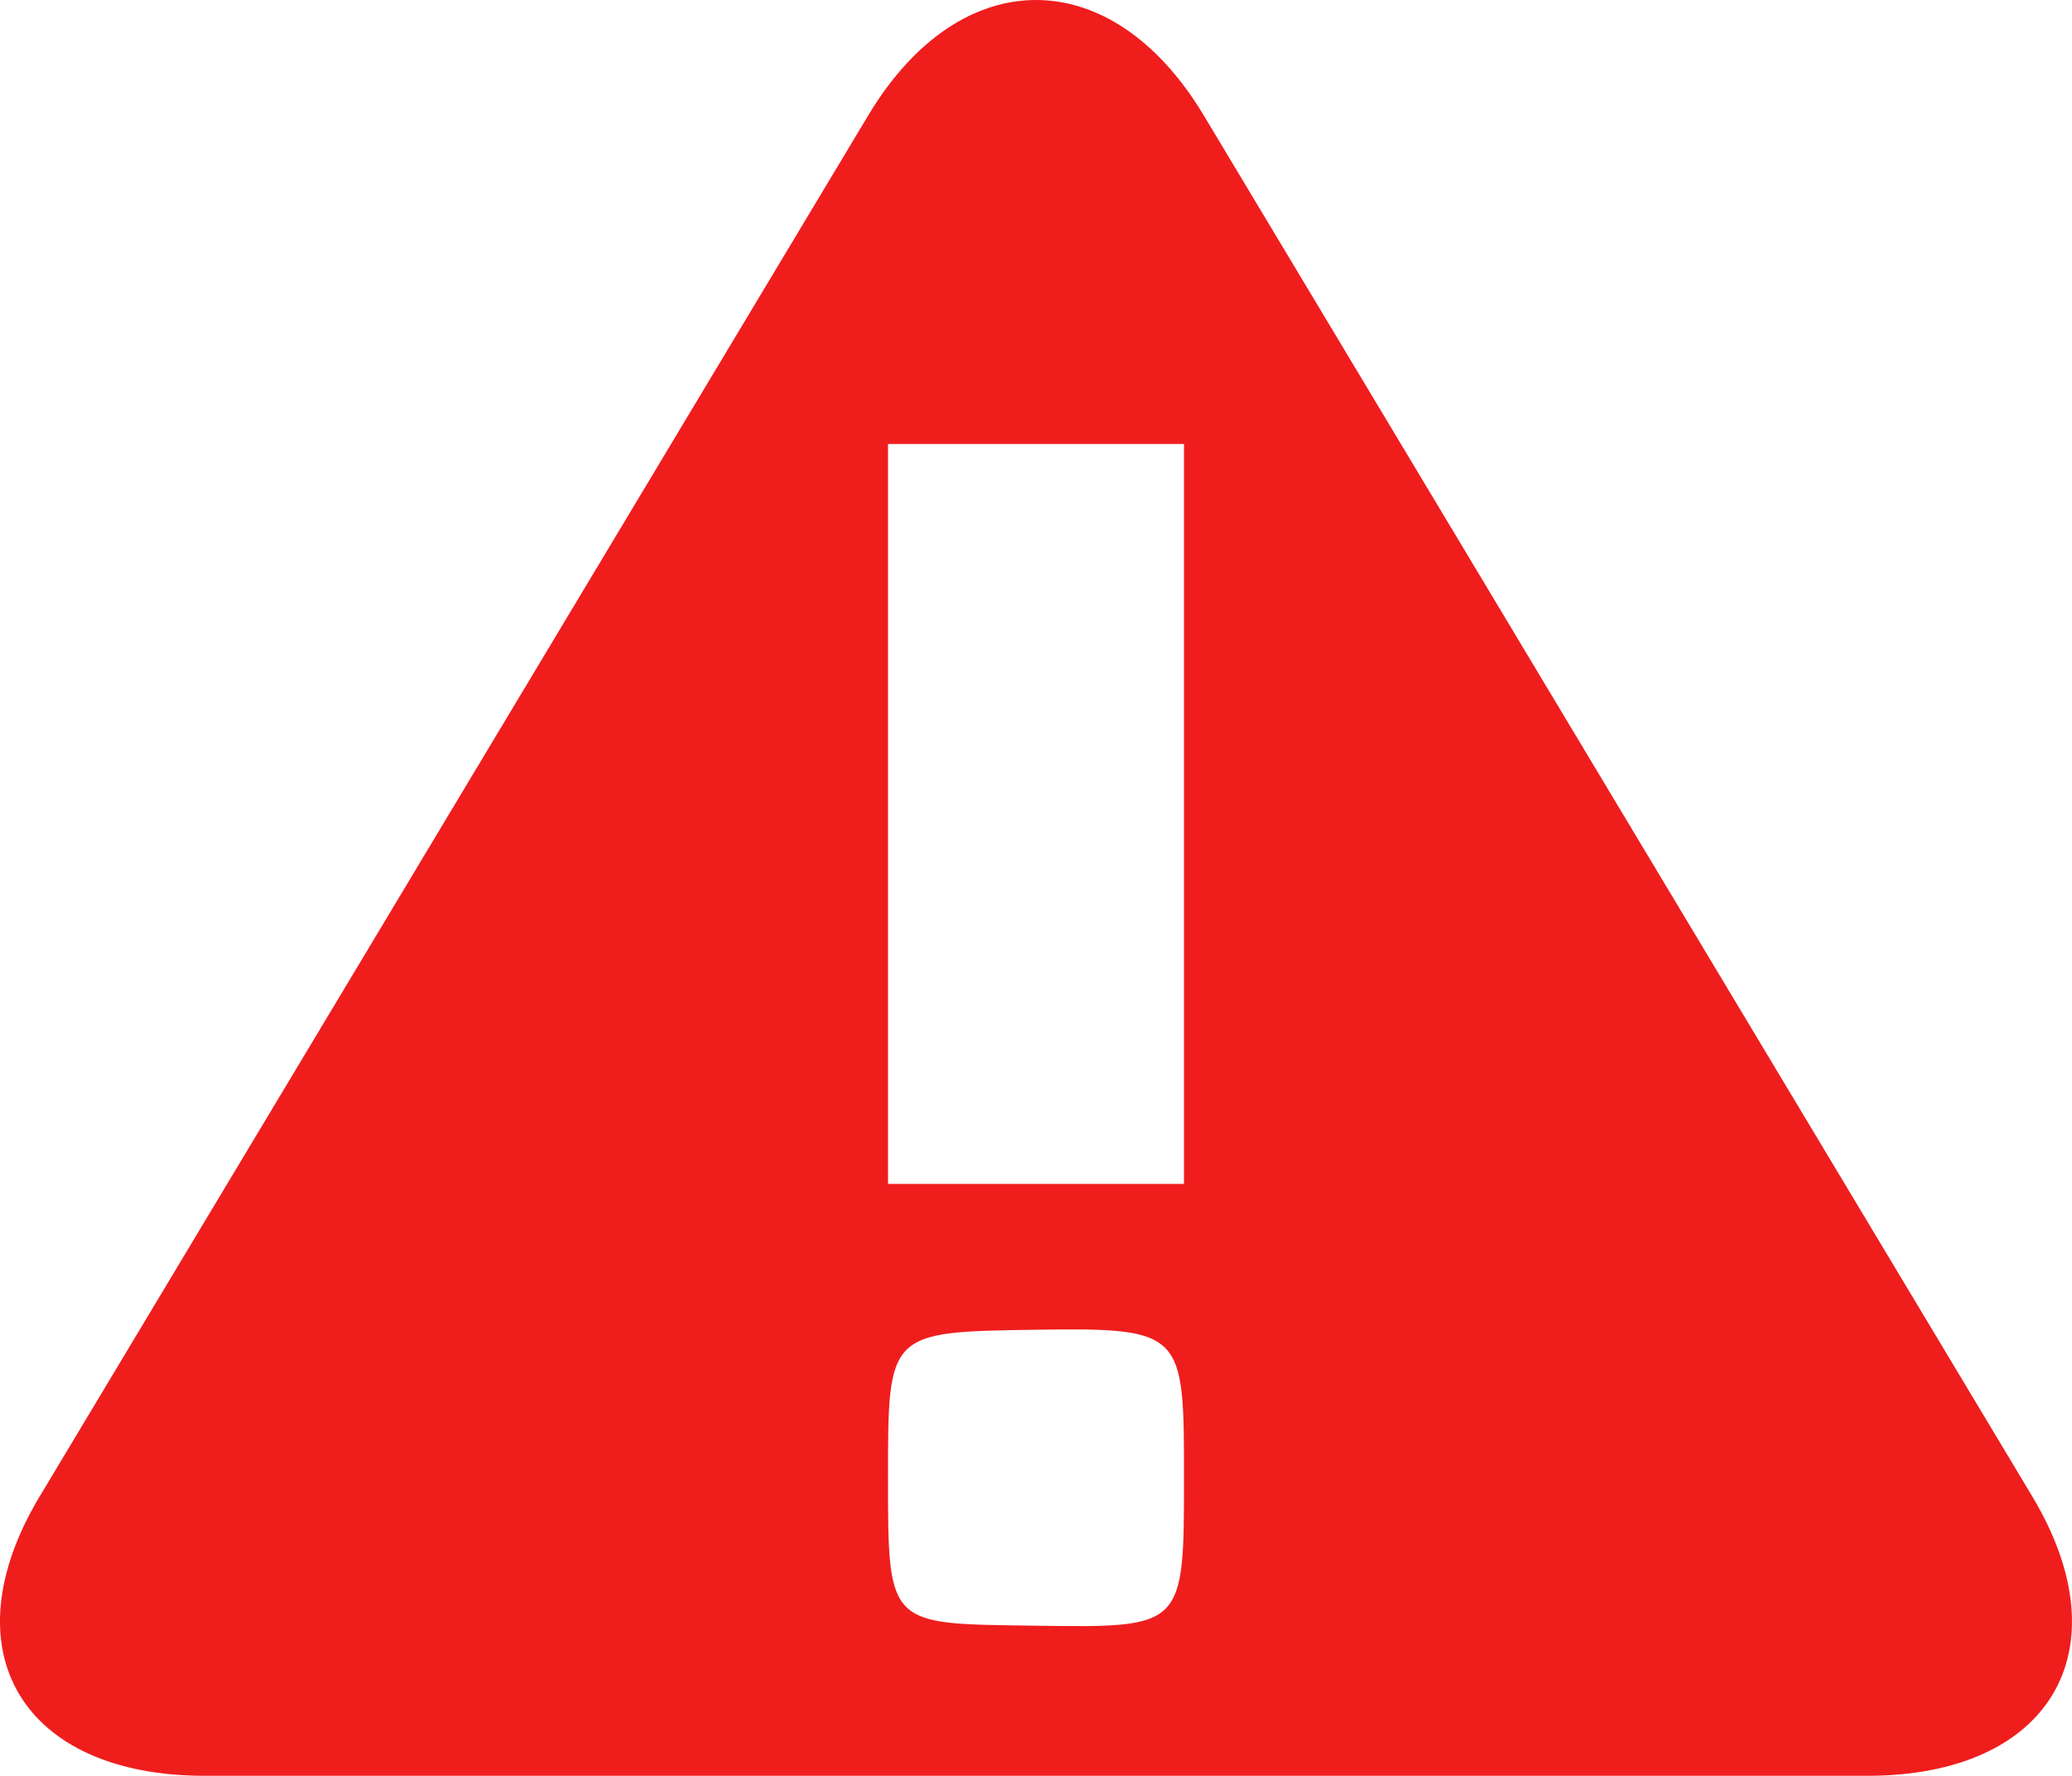 <svg xmlns="http://www.w3.org/2000/svg" width="46.076" height="39.492" viewBox="0 0 46.076 39.492"><defs><style>.a{fill:#f01d1d;}</style></defs><title>ico_alert0</title><path class="a" d="M45.194,33.281,26.766,2.562c-2.05-3.416-5.406-3.416-7.456,0L.881,33.281c-2.05,3.416-.4,6.211,3.67,6.211H41.524C45.593,39.492,47.245,36.7,45.194,33.281ZM23.038,36.154c-3.291-.046-3.291.047-3.291-3.291,0-3.244,0-3.244,3.291-3.291s3.291.047,3.291,3.291C26.329,36.2,26.329,36.2,23.038,36.154Zm3.291-9.825H19.747V9.874h6.582Z"/></svg>